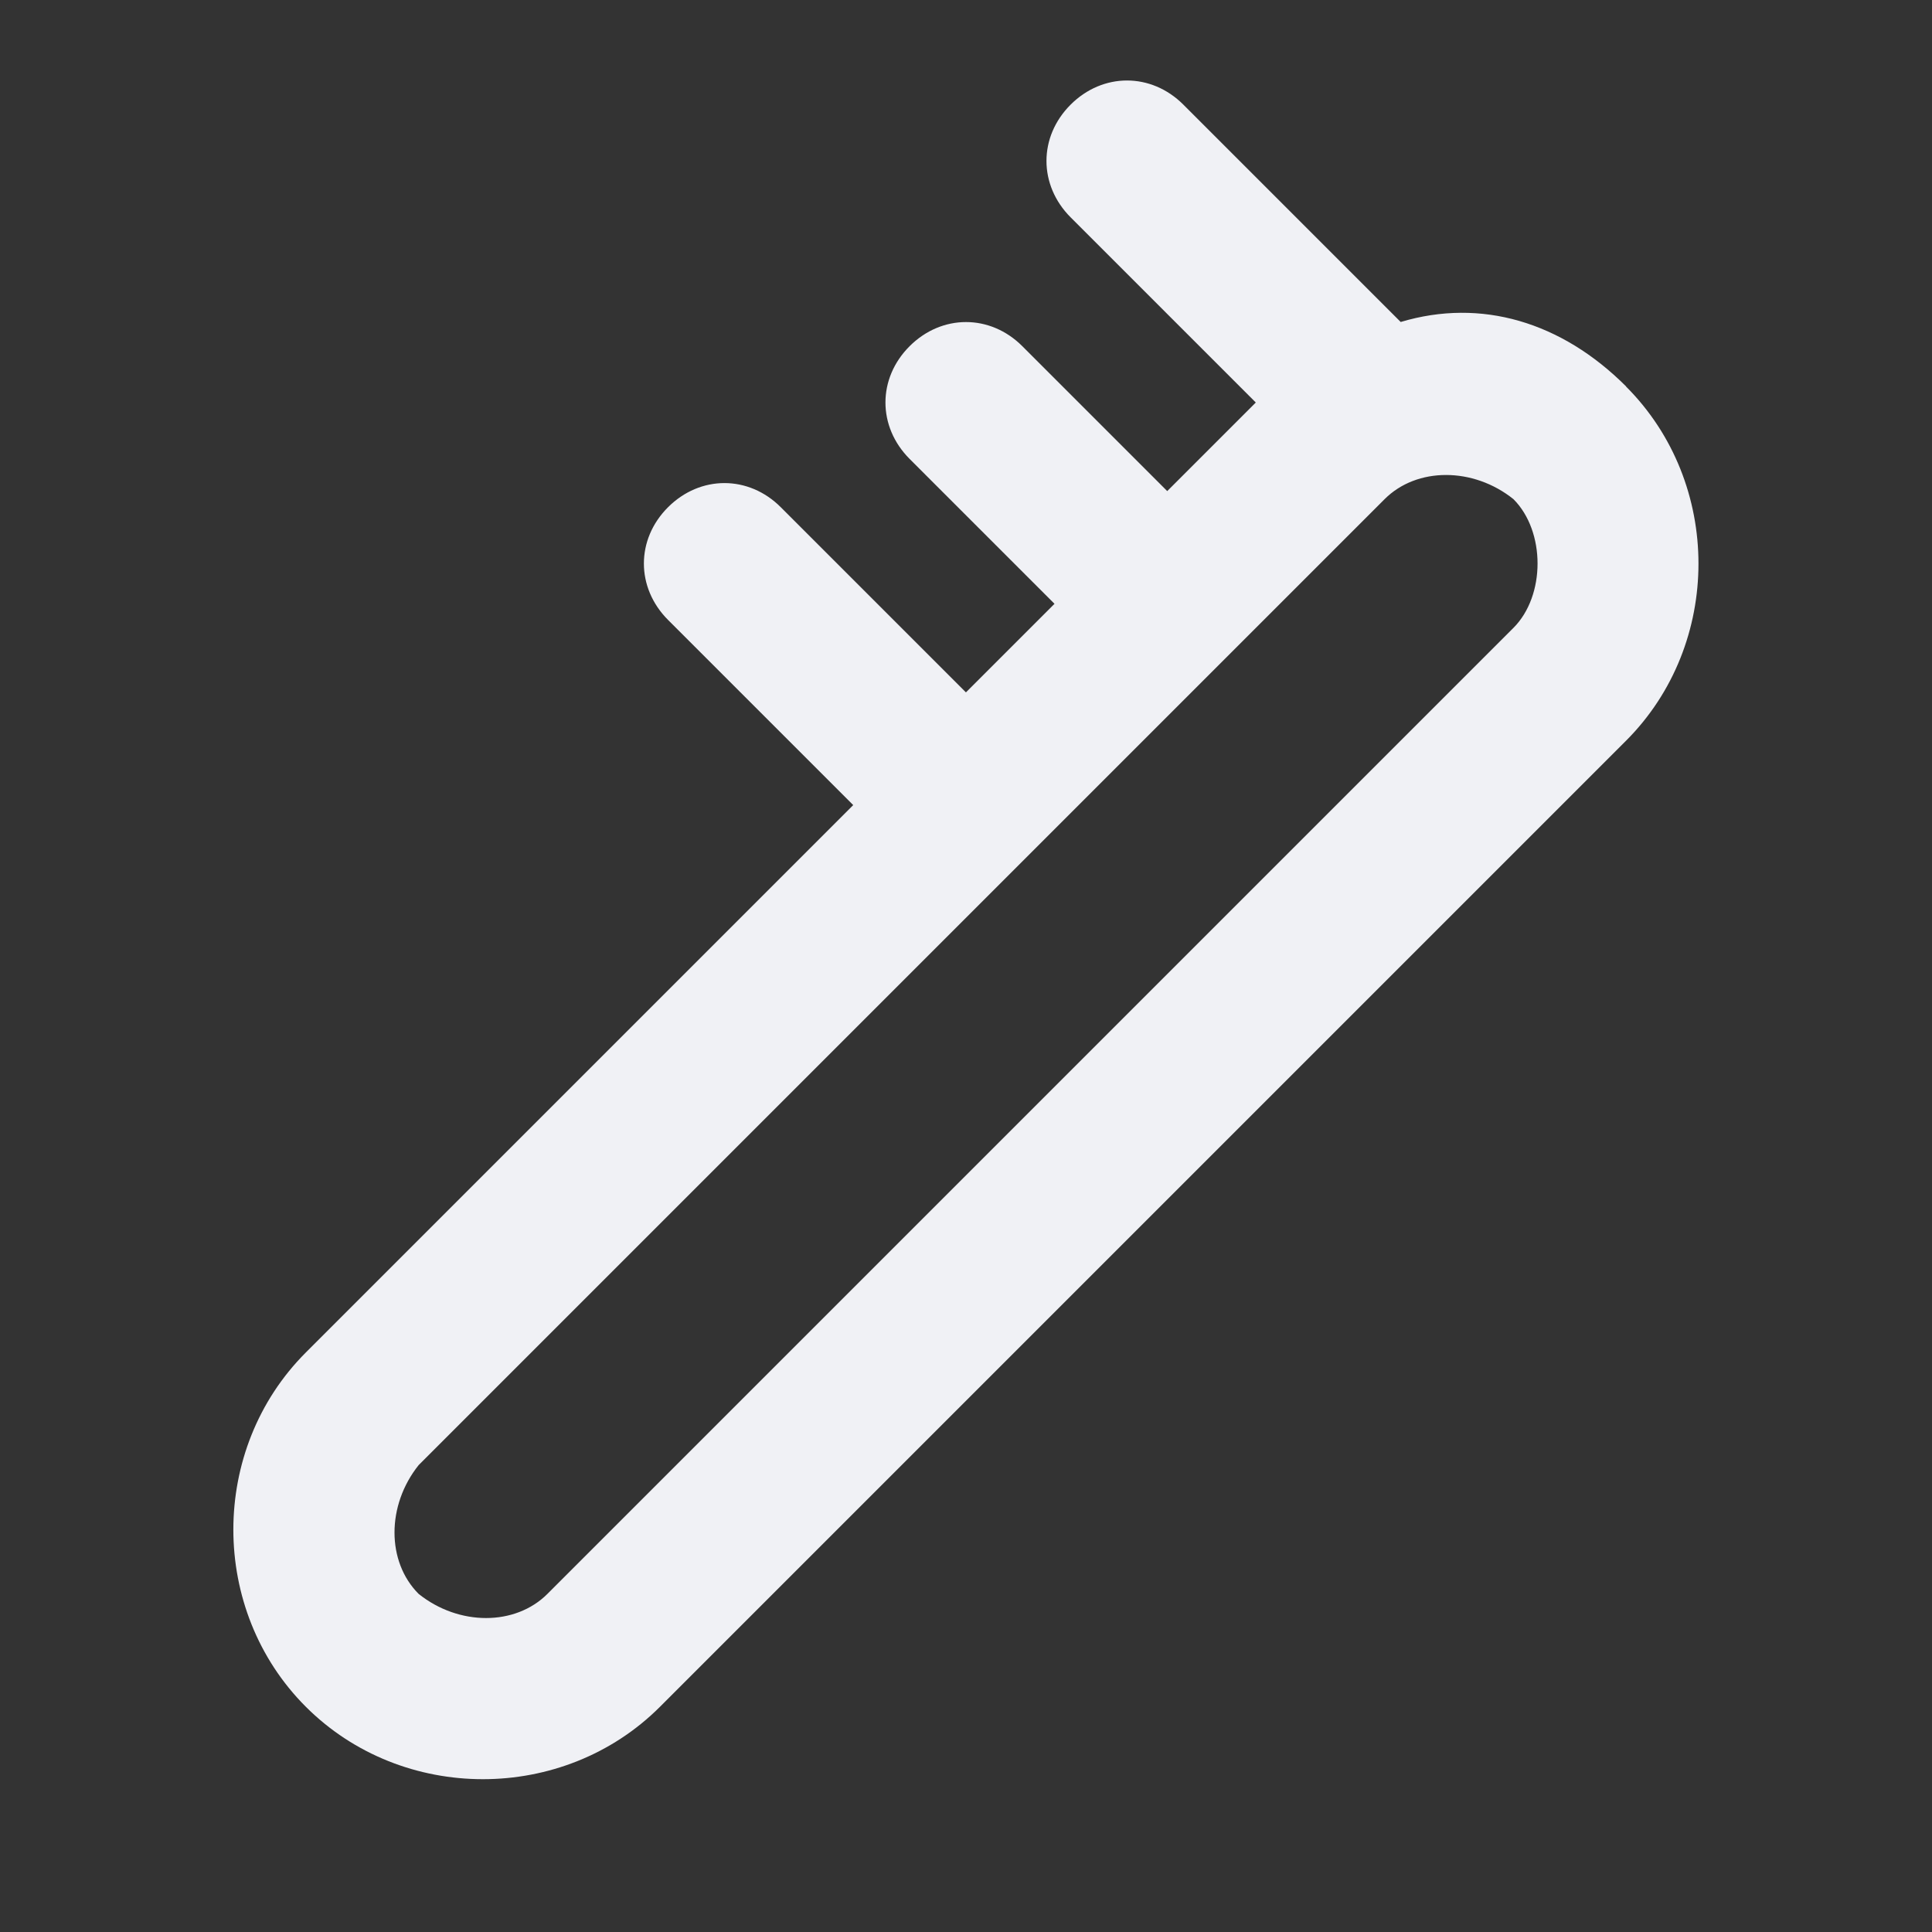 <!-- Generated by IcoMoon.io -->
<svg version="1.1" xmlns="http://www.w3.org/2000/svg" width="32" height="32" viewBox="0 0 32 32">
<rect x="0" y="0" width="32" height="32" fill="#333333" stroke="none"/>
<title>toothbrush</title>
<path fill="#f0f1f5" d="M26.933 6.4c-1.067-1.067-2.4-1.467-3.733-1.067l-3.6-3.6c-0.533-0.533-1.333-0.533-1.867 0s-0.533 1.333 0 1.867l3.067 3.067-1.467 1.467-2.4-2.4c-0.533-0.533-1.333-0.533-1.867 0s-0.533 1.333 0 1.867l2.4 2.4-1.467 1.467-3.067-3.067c-0.533-0.533-1.333-0.533-1.867 0s-0.533 1.333 0 1.867l3.067 3.067-9.067 9.067c-1.6 1.6-1.6 4.267 0 5.867s4.267 1.6 5.867 0l16-16c1.6-1.6 1.6-4.267 0-5.867zM25.067 10.4l-16 16c-0.533 0.533-1.467 0.533-2.133 0-0.533-0.533-0.533-1.467 0-2.133l16-16c0.533-0.533 1.467-0.533 2.133 0 0.533 0.533 0.533 1.6 0 2.133z"></path>
</svg>
